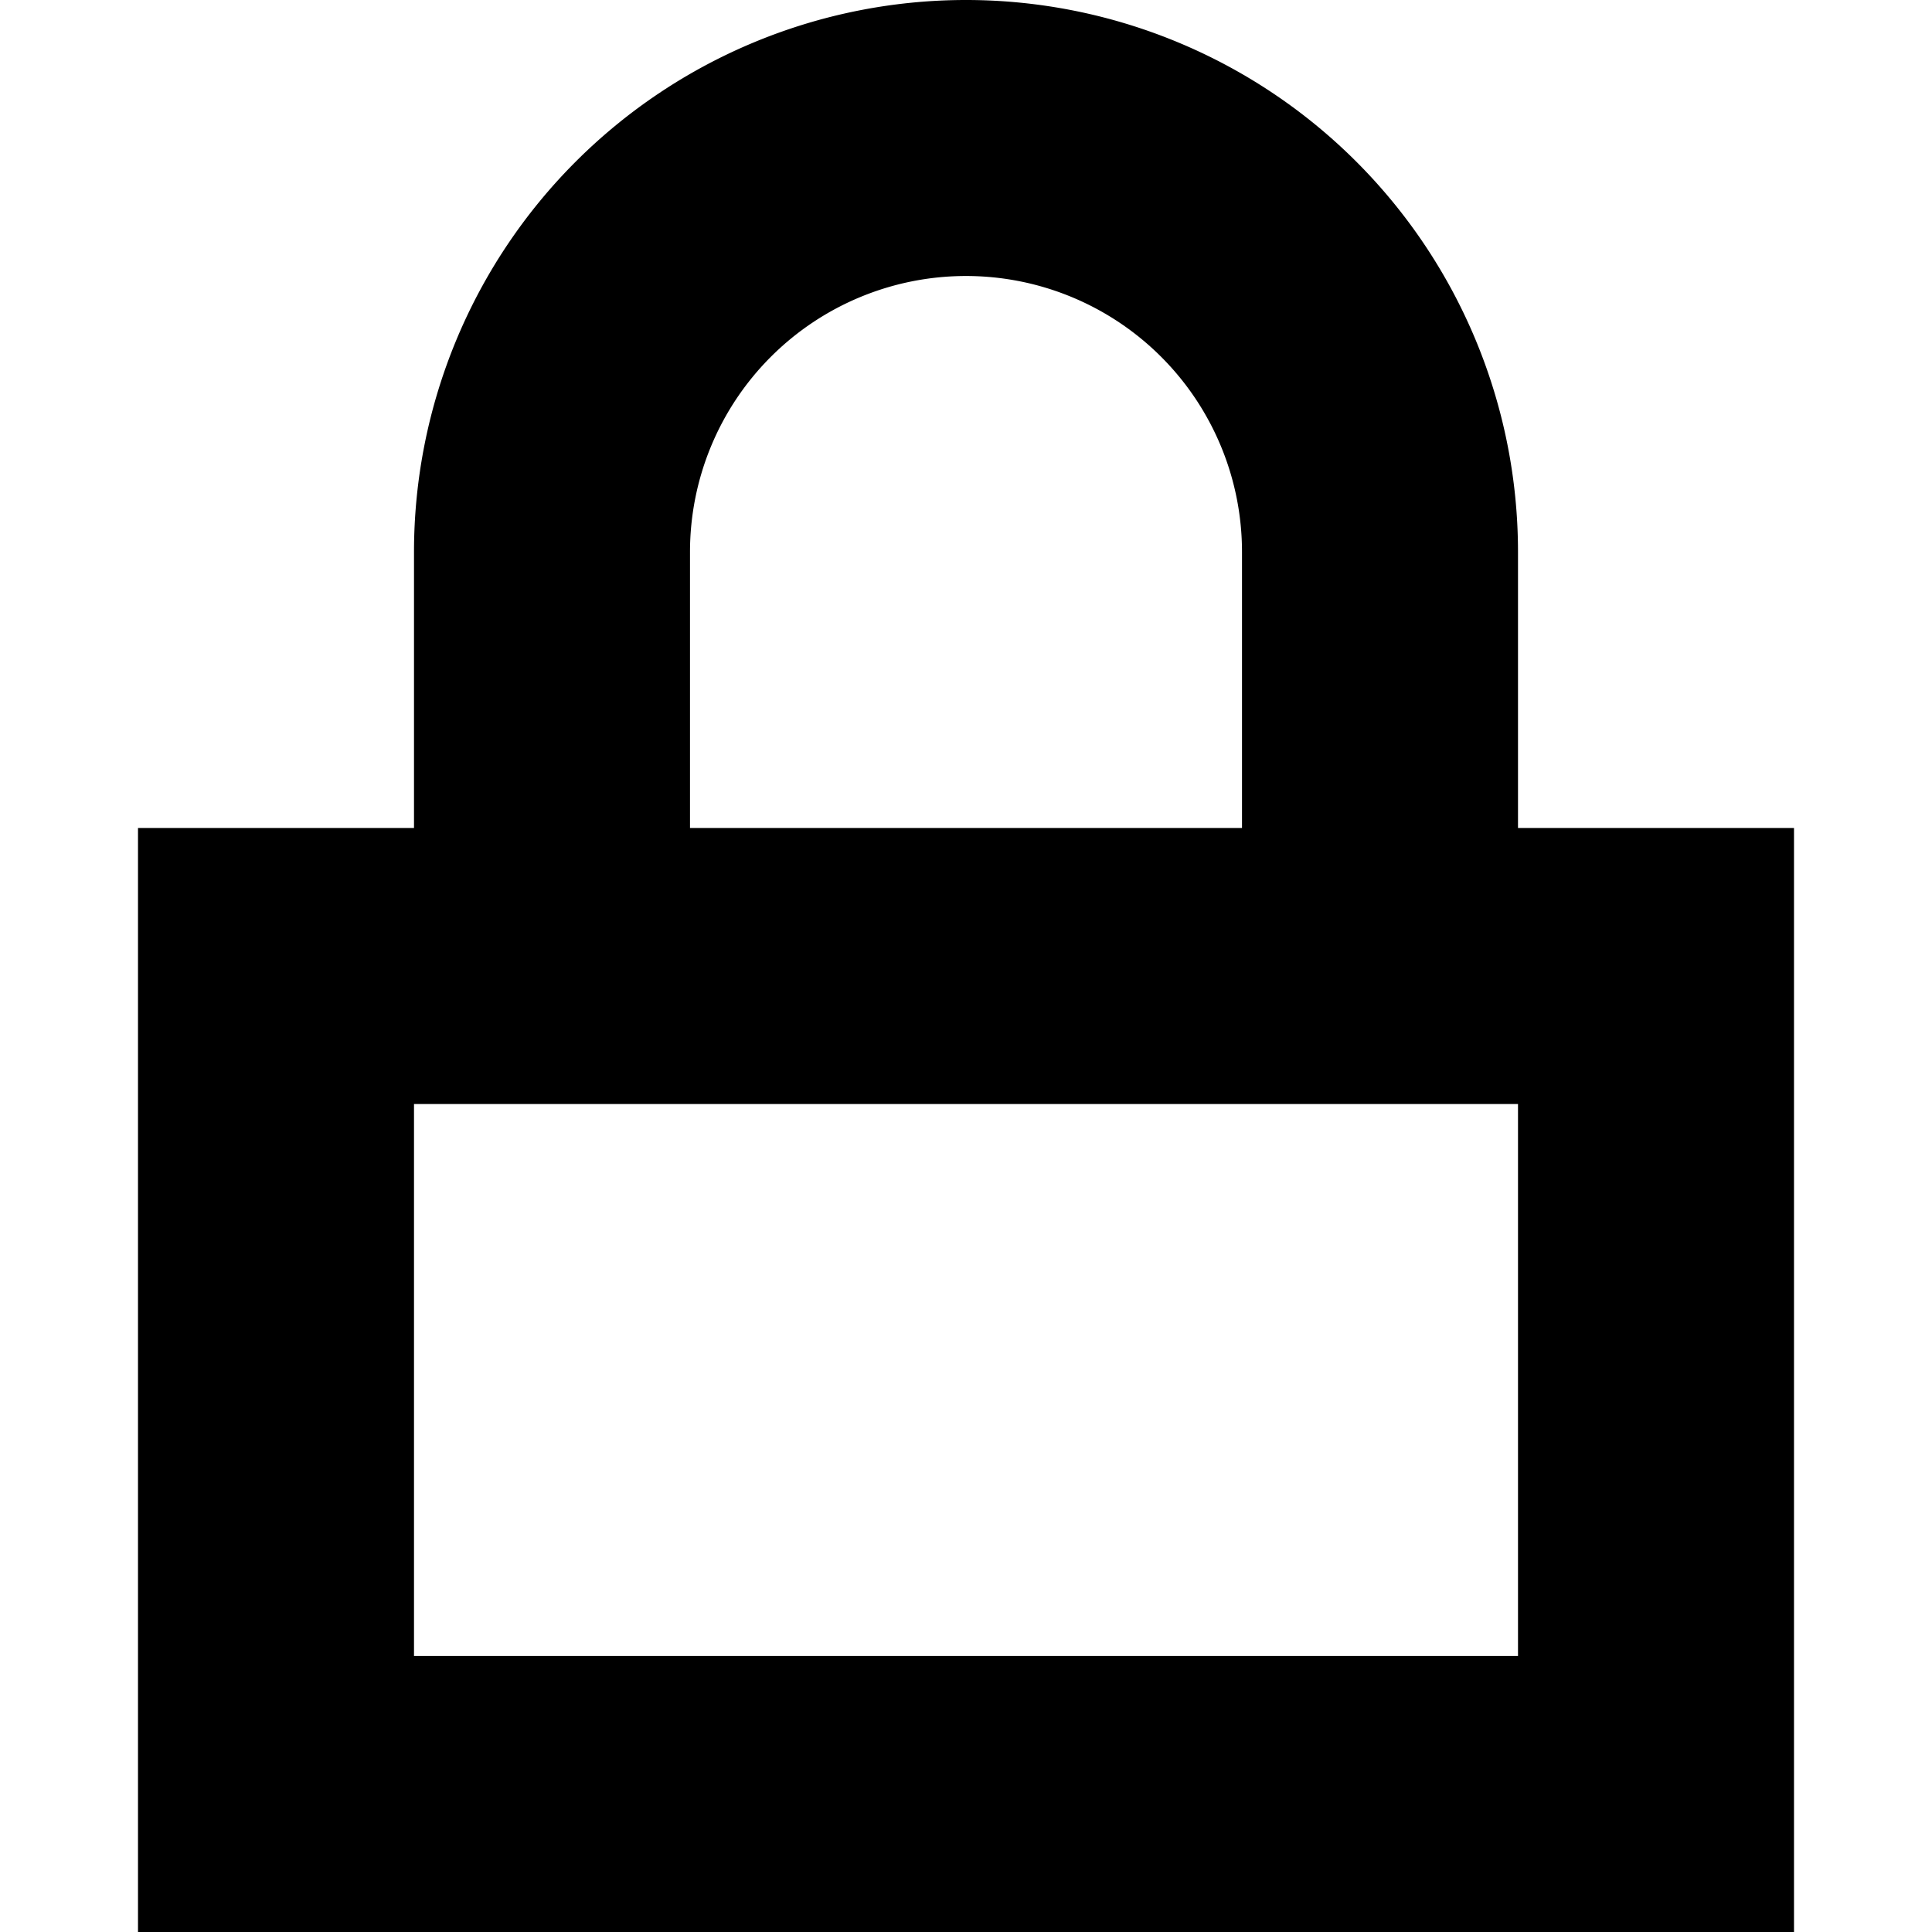 <svg id="Layer_1" data-name="Layer 1" xmlns="http://www.w3.org/2000/svg" width="14" height="14" viewBox="0 0 14 14">
  <title>icon_Lock</title>
  <path d="M11,6V4A4,4,0,0,0,3,4V6H1v8H13V6ZM5,4A2,2,0,0,1,9,4V6H5Zm6,8H3V8h8Z"/>
</svg>
